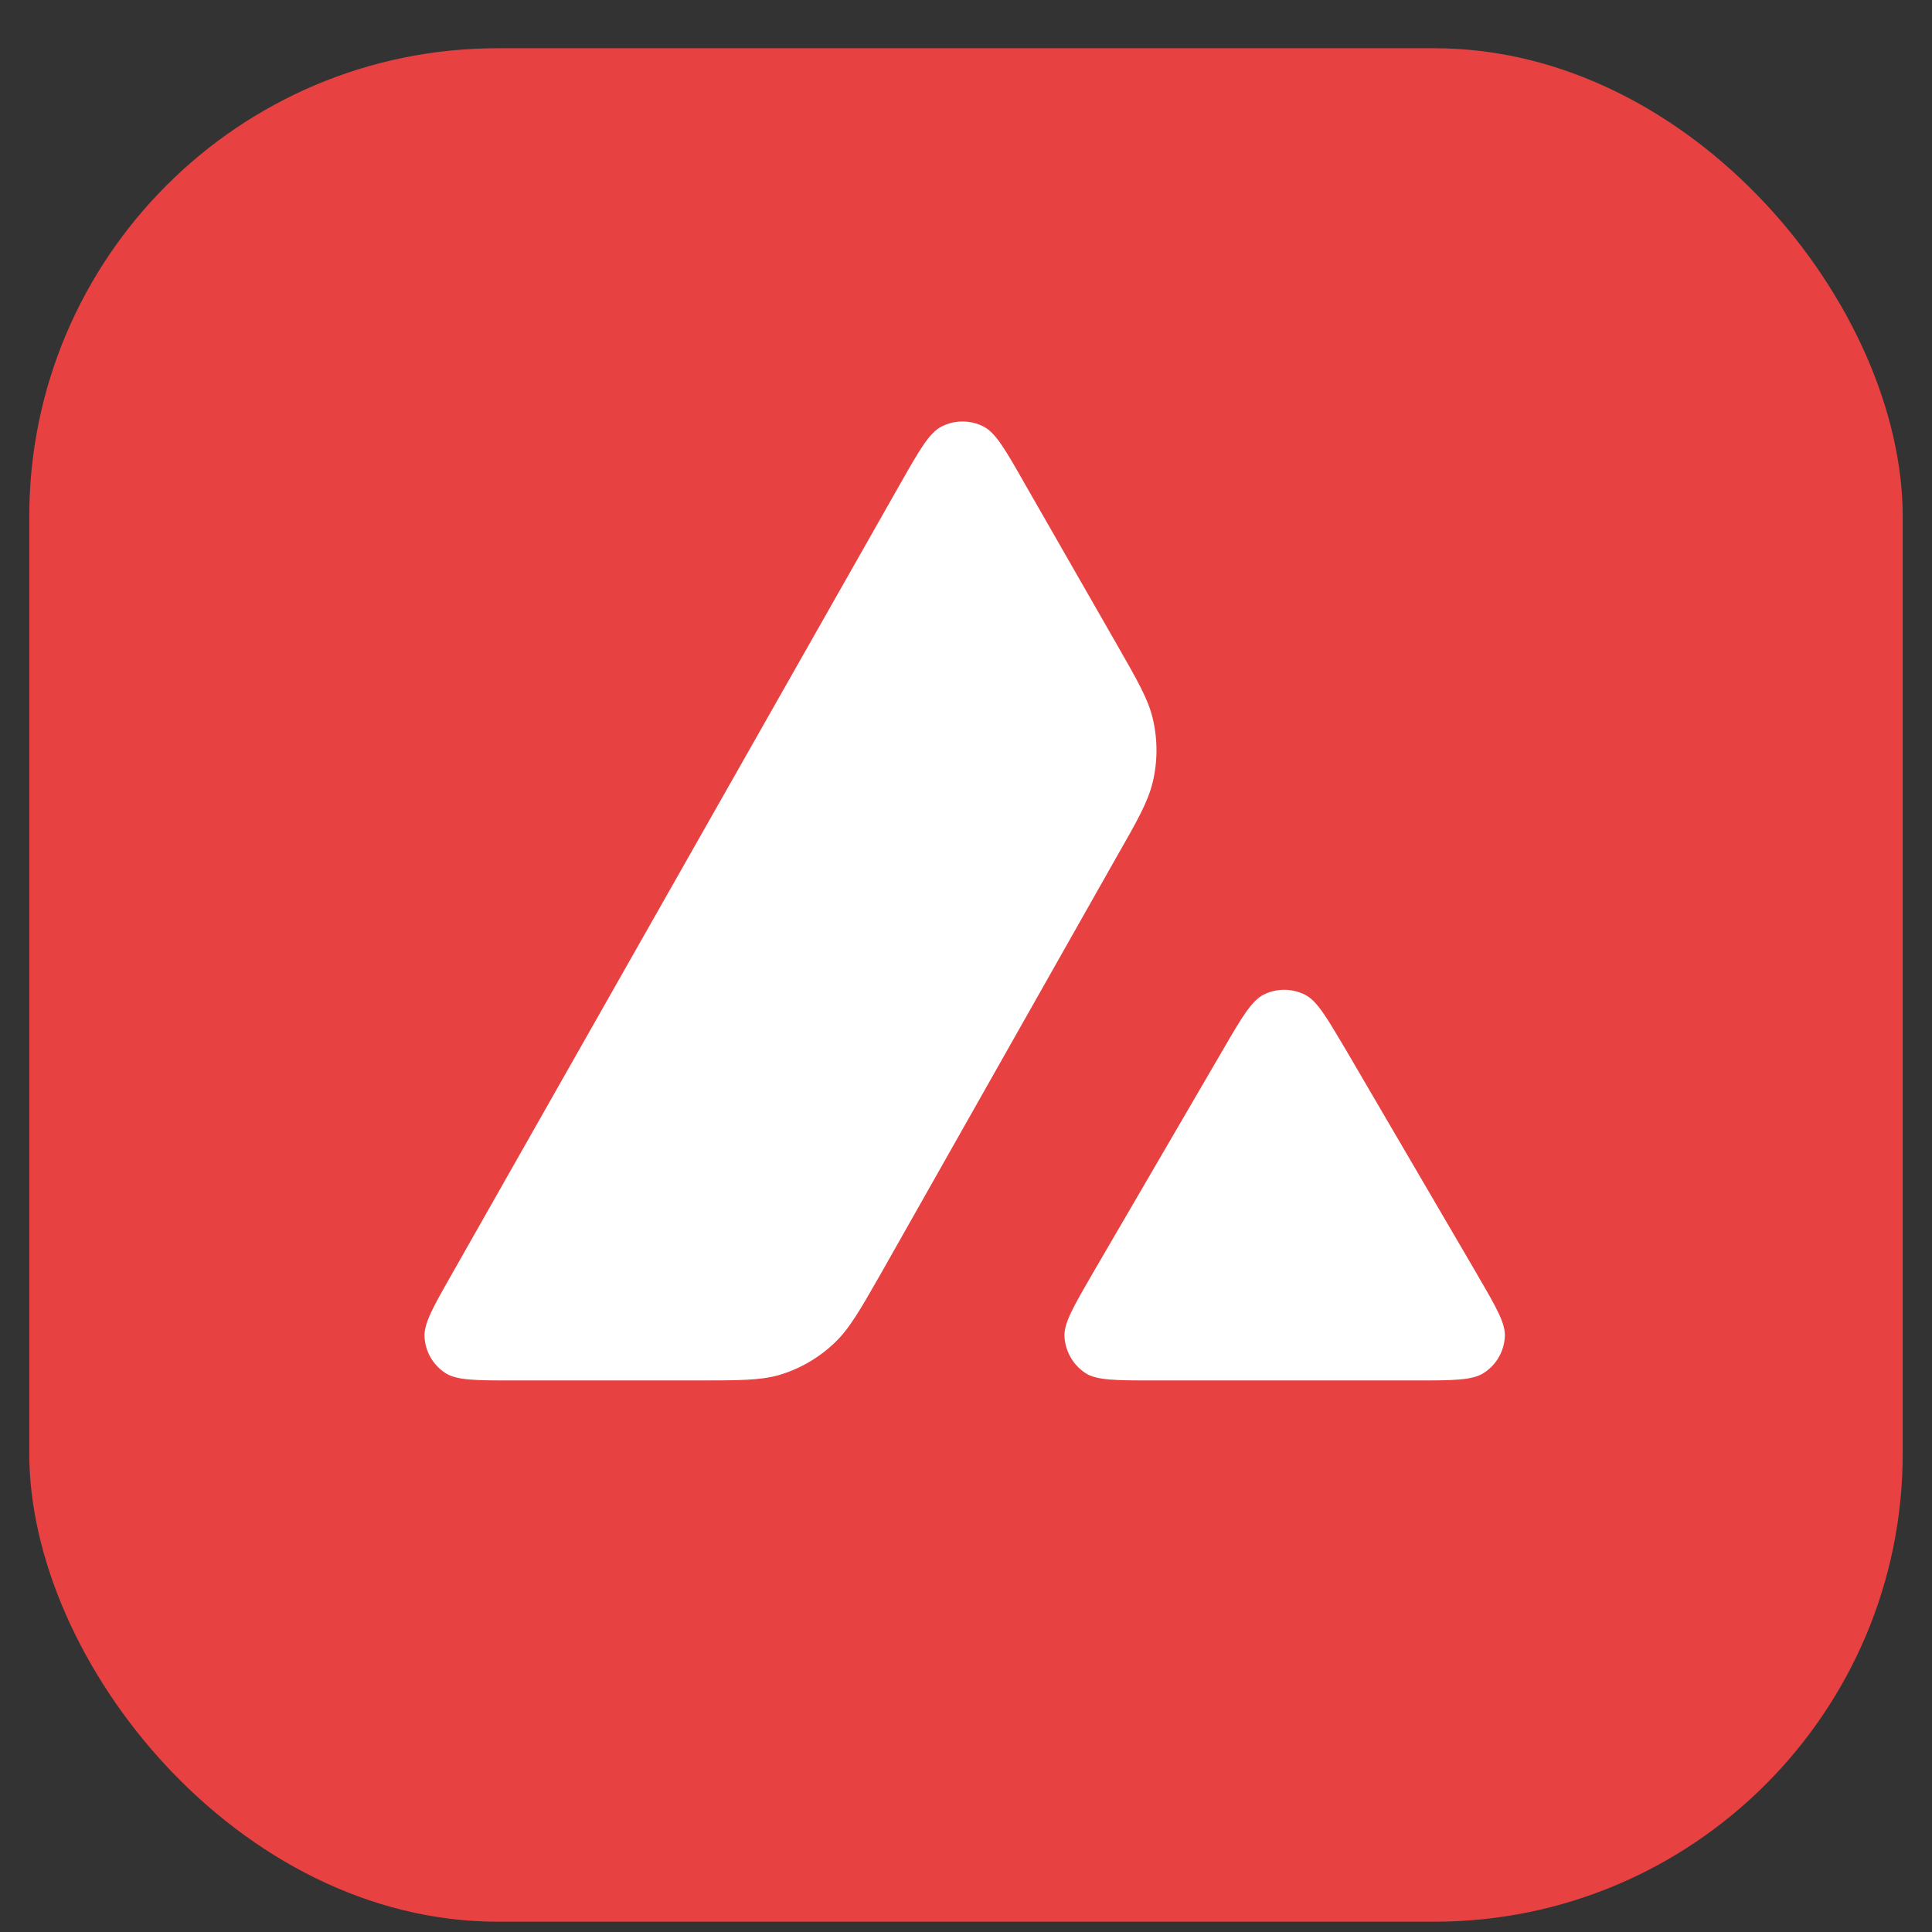 <svg width="33" height="33" viewBox="0 0 33 33" fill="none" xmlns="http://www.w3.org/2000/svg">
  <rect x="0" y="0" width="33" height="33" fill="#333333" stroke="none"/>
  <rect x="0.5" y="0.824" width="32" height="32" rx="8" fill="#E84142" />
  <path
    d="M8.779 23.579H11.882C12.612 23.579 12.978 23.579 13.304 23.488C13.661 23.382 13.987 23.194 14.258 22.934C14.507 22.697 14.687 22.383 15.041 21.763L15.052 21.744L19.076 14.63C19.434 14.005 19.61 13.691 19.689 13.361C19.775 13.004 19.775 12.627 19.689 12.269C19.611 11.942 19.432 11.63 19.08 11.014L17.497 8.251C17.171 7.677 17.006 7.391 16.798 7.285C16.574 7.171 16.307 7.171 16.083 7.285C15.875 7.391 15.71 7.677 15.384 8.251L7.722 21.756C7.4 22.322 7.239 22.605 7.251 22.836C7.266 23.088 7.396 23.315 7.608 23.453C7.804 23.579 8.127 23.579 8.779 23.579Z"
    fill="white" />
  <path
    d="M24.164 23.579H19.718C19.062 23.579 18.732 23.579 18.54 23.453C18.328 23.315 18.198 23.084 18.182 22.832C18.17 22.602 18.333 22.322 18.658 21.761L18.658 21.761L18.665 21.748L20.885 17.938C21.211 17.376 21.376 17.098 21.58 16.991C21.804 16.878 22.067 16.878 22.291 16.991C22.494 17.095 22.651 17.362 22.964 17.89L22.99 17.934L25.217 21.744C25.228 21.763 25.239 21.782 25.249 21.8C25.558 22.332 25.716 22.604 25.704 22.828C25.692 23.08 25.559 23.312 25.347 23.449C25.15 23.579 24.82 23.579 24.164 23.579Z"
    fill="white" />
</svg>
  
